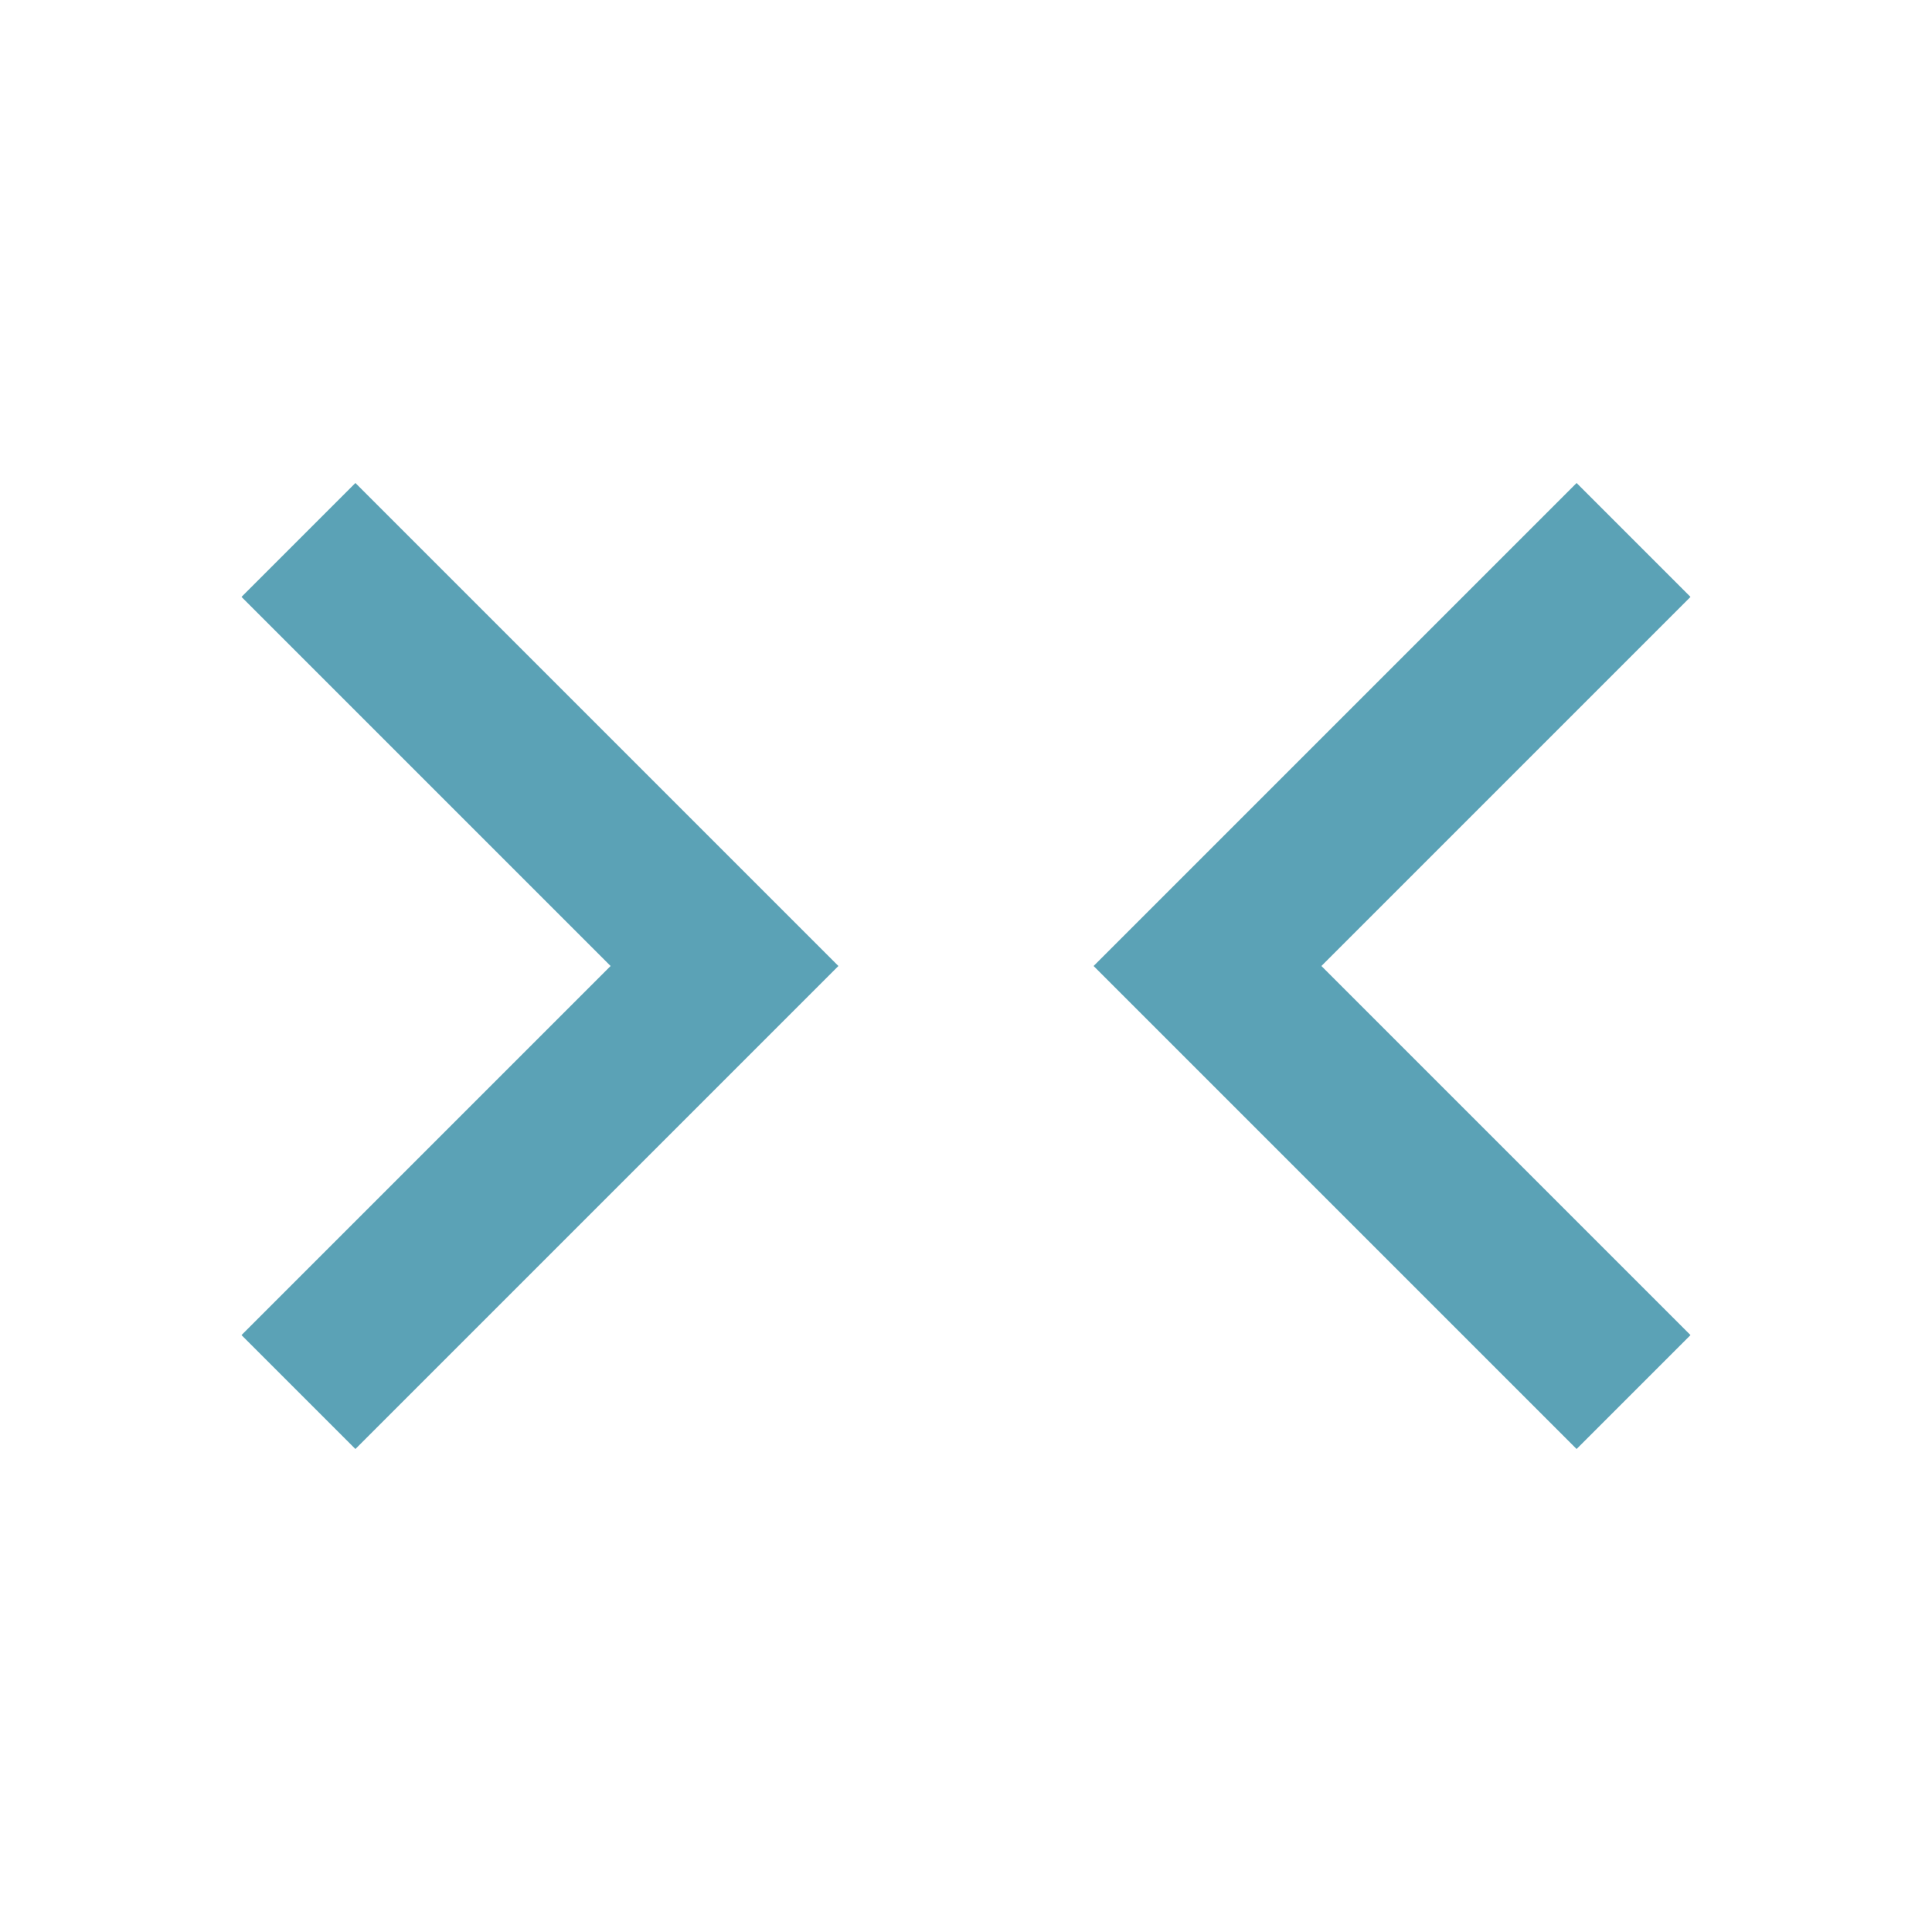 <svg fill="#5ba2b6" viewBox="0 0 48 48" xmlns="http://www.w3.org/2000/svg"><path d="m39.17 12l2.83 2.83-9.17 9.17 9.17 9.17-2.83 2.83-12-12m-18.34-12l-2.83 2.83 9.17 9.17-9.17 9.17 2.83 2.83 12-12"/></svg>
